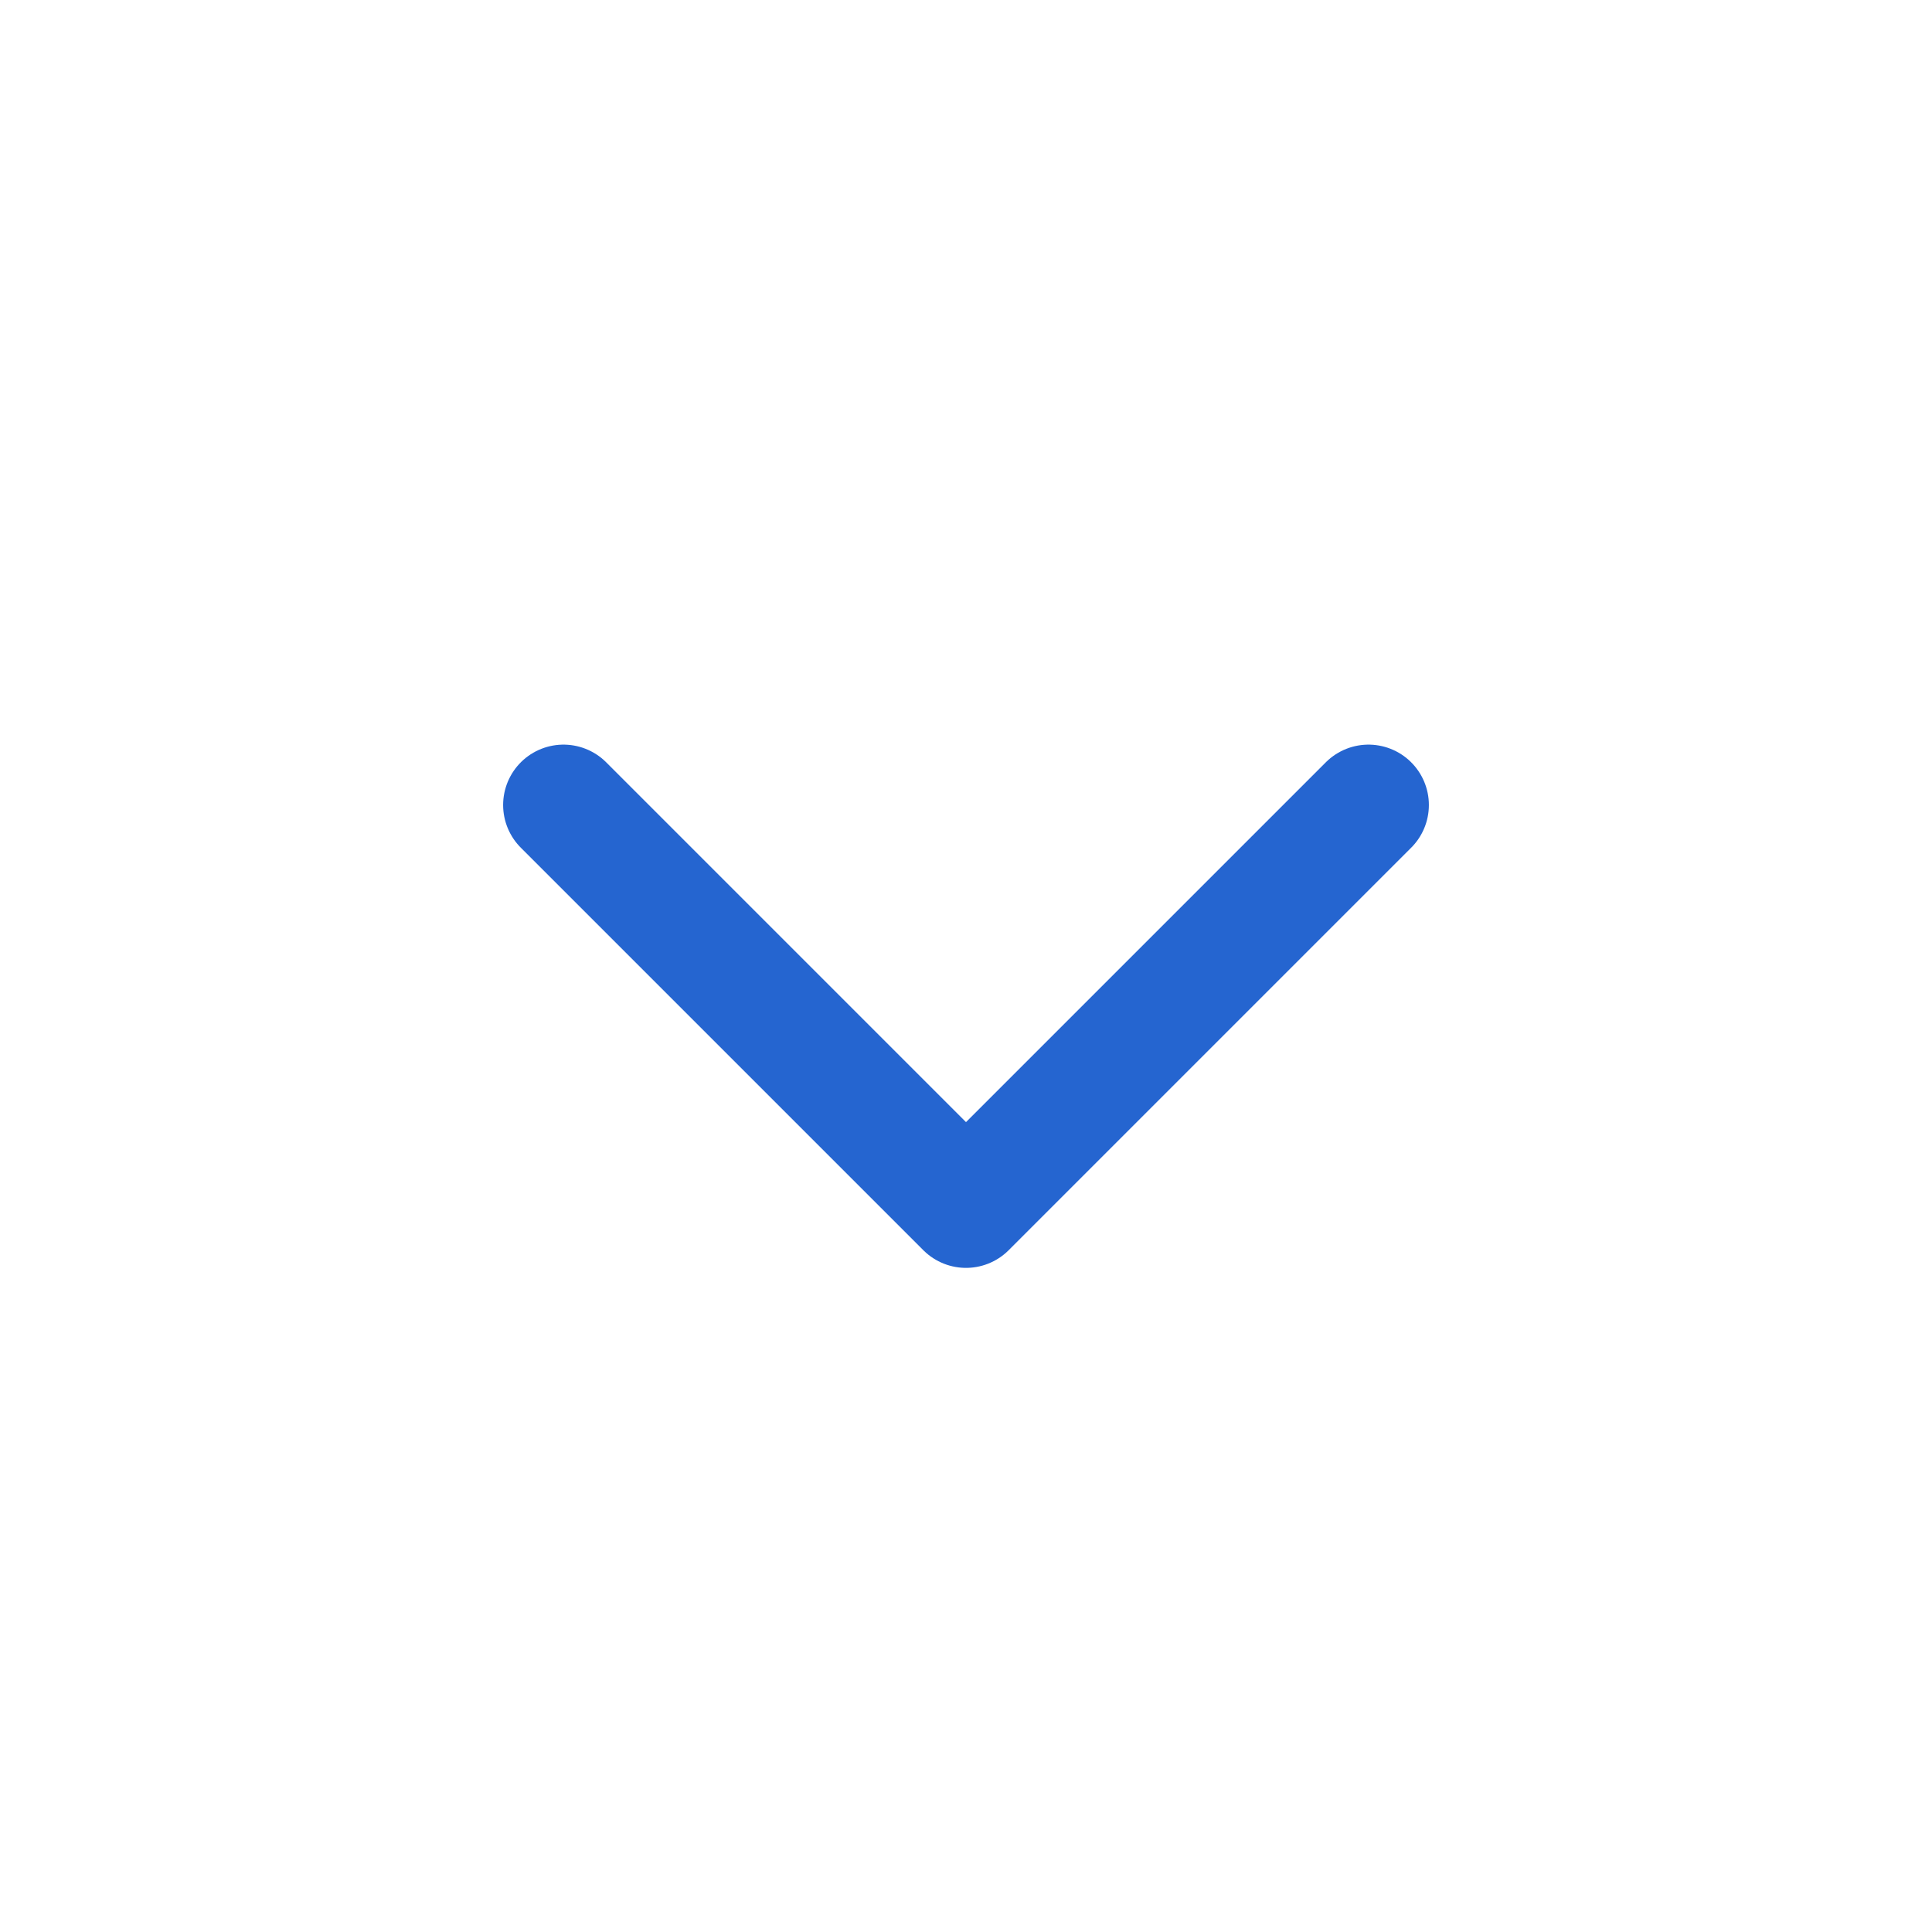 <svg width="16" height="16" viewBox="0 0 24 24" fill="none" xmlns="http://www.w3.org/2000/svg"><path d="M7 10L12 15L17 10" stroke="#2565D0" stroke-width="1.5" stroke-linecap="round" stroke-linejoin="round"/></svg>
